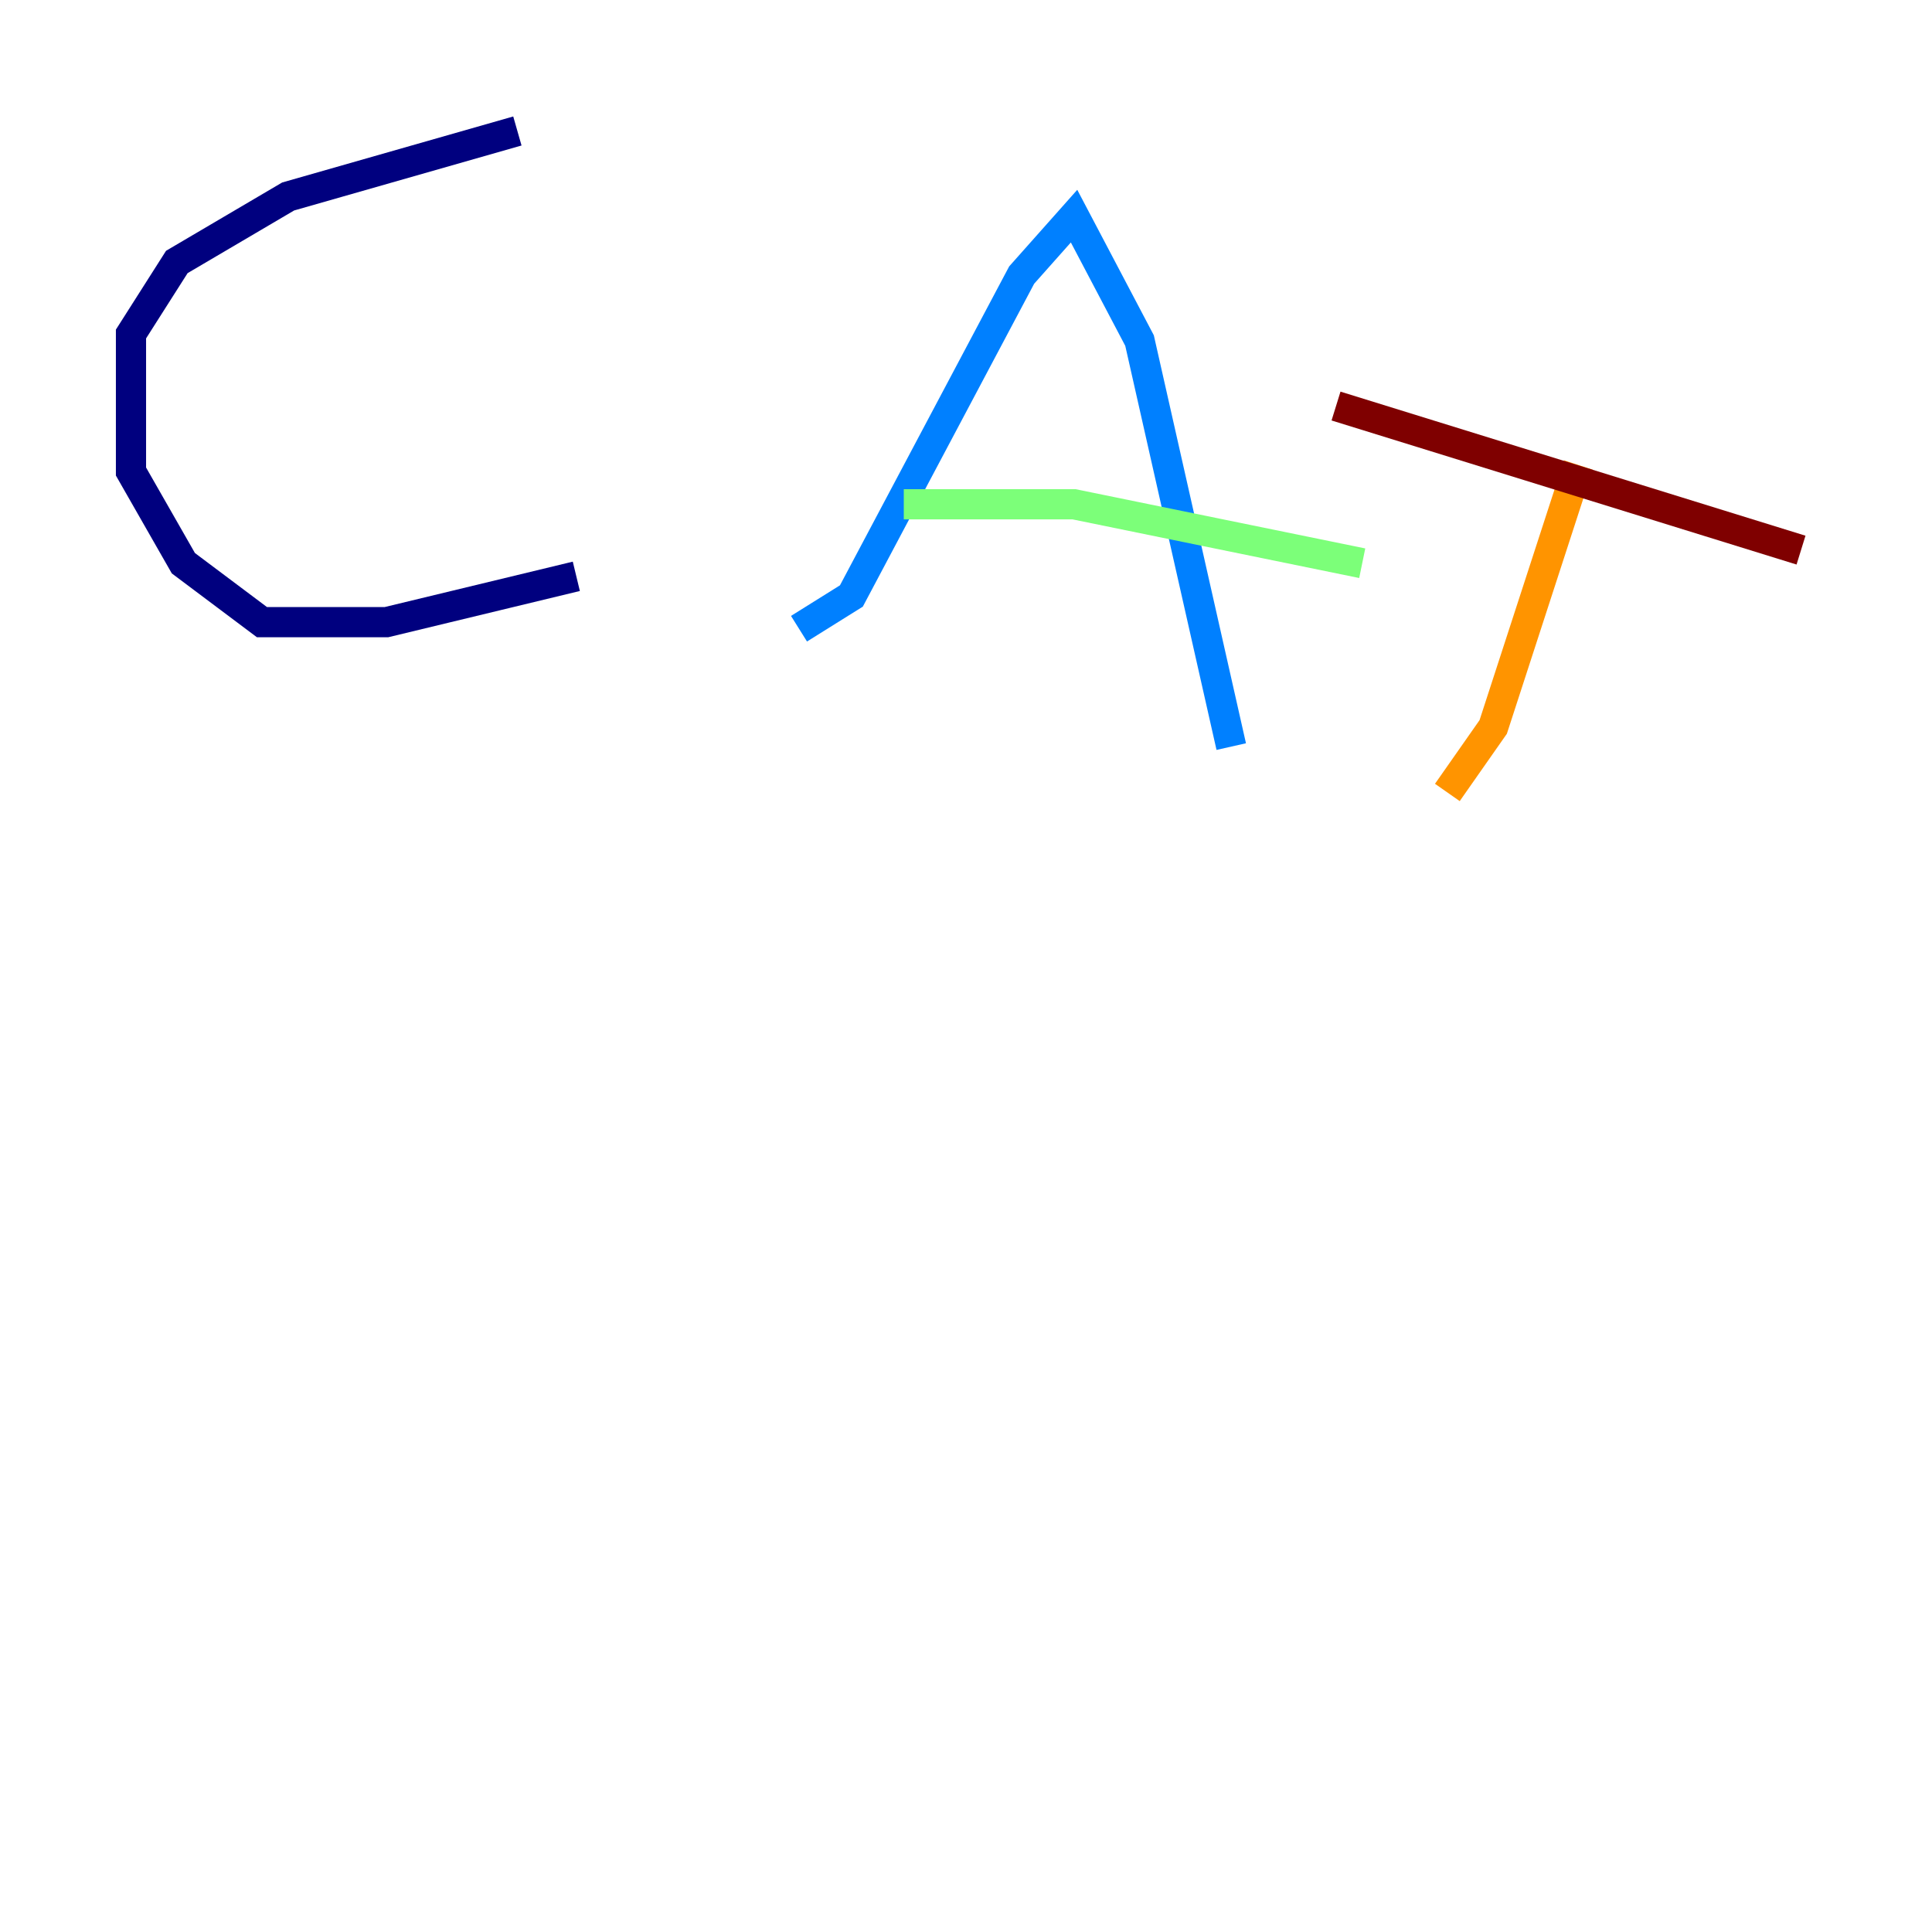 <?xml version="1.0" encoding="utf-8" ?>
<svg baseProfile="tiny" height="128" version="1.2" viewBox="0,0,128,128" width="128" xmlns="http://www.w3.org/2000/svg" xmlns:ev="http://www.w3.org/2001/xml-events" xmlns:xlink="http://www.w3.org/1999/xlink"><defs /><polyline fill="none" points="34.278,8.678 19.091,13.017 11.715,17.356 8.678,22.129 8.678,31.241 12.149,37.315 17.356,41.22 25.6,41.22 38.183,38.183" stroke="#00007f" stroke-width="2" /><polyline fill="none" points="52.936,41.654 56.407,39.485 67.688,18.224 71.159,14.319 75.498,22.563 81.573,49.464" stroke="#0080ff" stroke-width="2" /><polyline fill="none" points="59.878,33.41 71.159,33.41 90.251,37.315" stroke="#7cff79" stroke-width="2" /><polyline fill="none" points="95.891,52.502 98.929,48.163 104.57,30.807" stroke="#ff9400" stroke-width="2" /><polyline fill="none" points="88.515,26.902 119.322,36.447" stroke="#7f0000" stroke-width="2" /></svg>